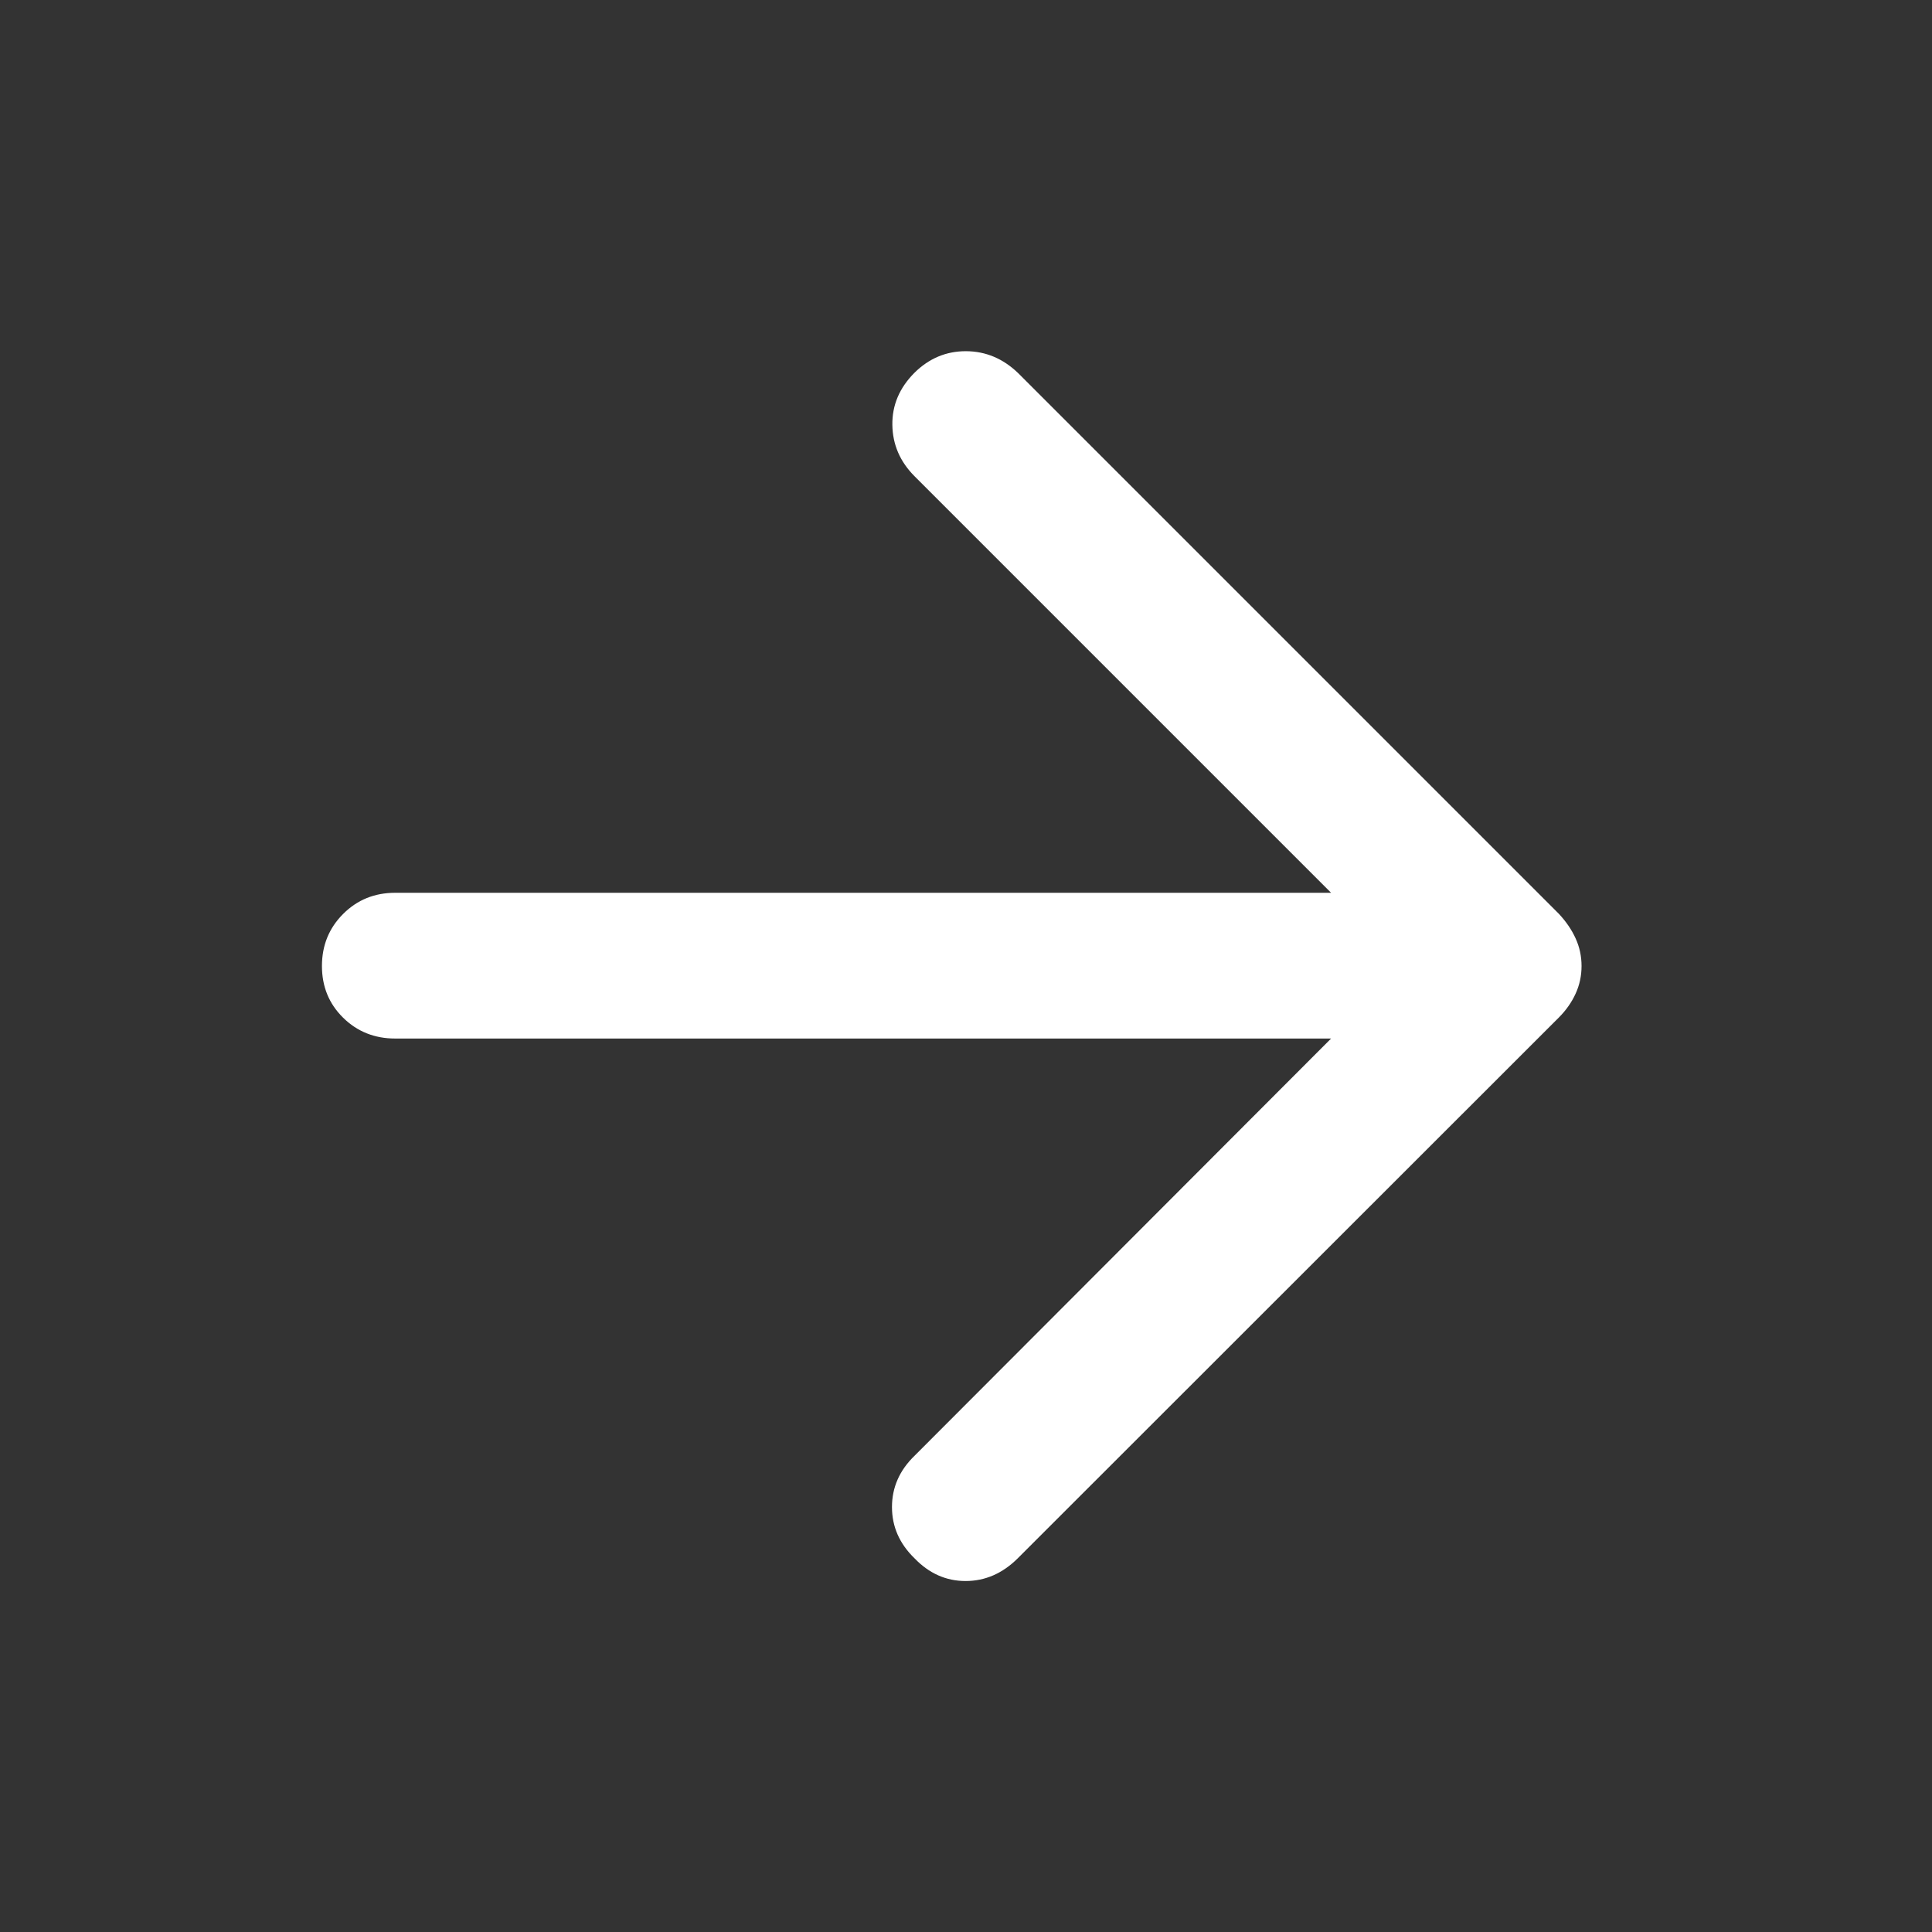 <svg xmlns="http://www.w3.org/2000/svg" height="48px" viewBox="0 -960 960 960" width="48px" fill="#FFFFFF"><rect x="0" y="-960" width="960" height="960" fill="#333333" stroke="none"/><path d="M661.41-443.96H196.35q-15.34 0-25.86-10.35-10.52-10.36-10.52-25.69 0-15.33 10.52-25.86 10.52-10.52 25.86-10.52h465.06L454.48-723.31q-10.86-10.86-11.07-25.54-.22-14.69 10.98-25.92 10.87-10.75 25.58-10.72 14.71.04 25.96 10.9l268.66 268.66q5.38 5.75 8.32 12.21 2.95 6.46 2.95 13.74t-2.95 13.72q-2.94 6.45-8.32 11.85l-268.9 268.75q-11.34 11.26-25.89 11.26-14.54 0-25.39-11.3-11.19-10.86-11.19-25.46 0-14.6 11.19-25.46l207-207.34Z"/></svg>